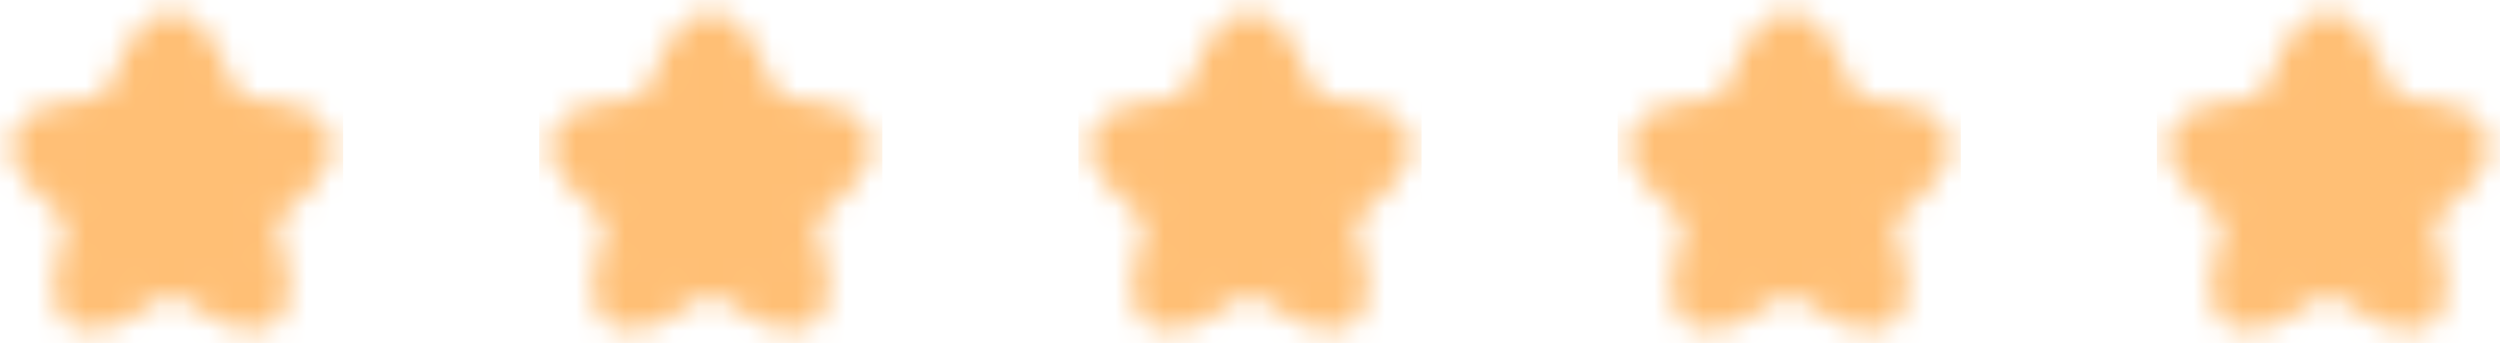 <svg width="102" height="14" viewBox="0 0 102 14" fill="none" xmlns="http://www.w3.org/2000/svg">
<mask id="mask0_315_564" style="mask-type:alpha" maskUnits="userSpaceOnUse" x="0" y="0" width="14" height="14">
<path d="M8.009 2.048L9.036 4.101C9.176 4.387 9.549 4.661 9.864 4.713L11.725 5.023C12.915 5.221 13.195 6.084 12.338 6.936L10.891 8.383C10.646 8.628 10.512 9.1 10.588 9.438L11.002 11.229C11.329 12.647 10.576 13.195 9.322 12.454L7.578 11.422C7.263 11.235 6.744 11.235 6.423 11.422L4.679 12.454C3.43 13.195 2.672 12.641 2.999 11.229L3.413 9.438C3.489 9.1 3.354 8.628 3.109 8.383L1.663 6.936C0.811 6.084 1.085 5.221 2.275 5.023L4.136 4.713C4.445 4.661 4.819 4.387 4.959 4.101L5.985 2.048C6.545 0.933 7.455 0.933 8.009 2.048Z" fill="white" stroke="#292D32" stroke-width="1.5" stroke-linecap="round" stroke-linejoin="round"/>
</mask>
<g mask="url(#mask0_315_564)">
<rect width="14" height="14" fill="#FFBF75"/>
</g>
<mask id="mask1_315_564" style="mask-type:alpha" maskUnits="userSpaceOnUse" x="22" y="0" width="14" height="14">
<path d="M30.009 2.048L31.036 4.101C31.176 4.387 31.549 4.661 31.864 4.713L33.725 5.023C34.915 5.221 35.195 6.084 34.338 6.936L32.891 8.383C32.646 8.628 32.512 9.1 32.588 9.438L33.002 11.229C33.328 12.647 32.576 13.195 31.322 12.454L29.578 11.422C29.263 11.235 28.744 11.235 28.423 11.422L26.678 12.454C25.43 13.195 24.672 12.641 24.998 11.229L25.413 9.438C25.488 9.1 25.354 8.628 25.109 8.383L23.663 6.936C22.811 6.084 23.085 5.221 24.275 5.023L26.136 4.713C26.445 4.661 26.819 4.387 26.959 4.101L27.985 2.048C28.545 0.933 29.455 0.933 30.009 2.048Z" fill="white" stroke="#292D32" stroke-width="1.5" stroke-linecap="round" stroke-linejoin="round"/>
</mask>
<g mask="url(#mask1_315_564)">
<rect x="22" width="14" height="14" fill="#FFBF75"/>
</g>
<mask id="mask2_315_564" style="mask-type:alpha" maskUnits="userSpaceOnUse" x="44" y="0" width="14" height="14">
<path d="M52.009 2.048L53.036 4.101C53.176 4.387 53.549 4.661 53.864 4.713L55.725 5.023C56.915 5.221 57.195 6.084 56.338 6.936L54.891 8.383C54.646 8.628 54.512 9.1 54.588 9.438L55.002 11.229C55.328 12.647 54.576 13.195 53.322 12.454L51.578 11.422C51.263 11.235 50.743 11.235 50.423 11.422L48.678 12.454C47.43 13.195 46.672 12.641 46.998 11.229L47.413 9.438C47.489 9.1 47.354 8.628 47.109 8.383L45.663 6.936C44.811 6.084 45.085 5.221 46.275 5.023L48.136 4.713C48.445 4.661 48.819 4.387 48.959 4.101L49.985 2.048C50.545 0.933 51.455 0.933 52.009 2.048Z" fill="white" stroke="#292D32" stroke-width="1.5" stroke-linecap="round" stroke-linejoin="round"/>
</mask>
<g mask="url(#mask2_315_564)">
<rect x="44" width="14" height="14" fill="#FFBF75"/>
</g>
<mask id="mask3_315_564" style="mask-type:alpha" maskUnits="userSpaceOnUse" x="66" y="0" width="14" height="14">
<path d="M74.009 2.048L75.036 4.101C75.176 4.387 75.549 4.661 75.864 4.713L77.725 5.023C78.915 5.221 79.195 6.084 78.338 6.936L76.891 8.383C76.646 8.628 76.512 9.1 76.588 9.438L77.002 11.229C77.329 12.647 76.576 13.195 75.322 12.454L73.578 11.422C73.263 11.235 72.743 11.235 72.423 11.422L70.678 12.454C69.43 13.195 68.672 12.641 68.999 11.229L69.413 9.438C69.489 9.1 69.354 8.628 69.109 8.383L67.663 6.936C66.811 6.084 67.085 5.221 68.275 5.023L70.136 4.713C70.445 4.661 70.819 4.387 70.959 4.101L71.985 2.048C72.545 0.933 73.455 0.933 74.009 2.048Z" fill="white" stroke="#292D32" stroke-width="1.5" stroke-linecap="round" stroke-linejoin="round"/>
</mask>
<g mask="url(#mask3_315_564)">
<rect x="66" width="14" height="14" fill="#FFBF75"/>
</g>
<mask id="mask4_315_564" style="mask-type:alpha" maskUnits="userSpaceOnUse" x="88" y="0" width="14" height="14">
<path d="M96.009 2.048L97.036 4.101C97.176 4.387 97.549 4.661 97.864 4.713L99.725 5.023C100.915 5.221 101.195 6.084 100.338 6.936L98.891 8.383C98.646 8.628 98.512 9.1 98.588 9.438L99.002 11.229C99.329 12.647 98.576 13.195 97.322 12.454L95.578 11.422C95.263 11.235 94.743 11.235 94.423 11.422L92.678 12.454C91.43 13.195 90.672 12.641 90.999 11.229L91.413 9.438C91.489 9.1 91.354 8.628 91.109 8.383L89.663 6.936C88.811 6.084 89.085 5.221 90.275 5.023L92.136 4.713C92.445 4.661 92.819 4.387 92.959 4.101L93.985 2.048C94.545 0.933 95.455 0.933 96.009 2.048Z" fill="white" stroke="#292D32" stroke-width="1.5" stroke-linecap="round" stroke-linejoin="round"/>
</mask>
<g mask="url(#mask4_315_564)">
<rect x="88" width="14" height="14" fill="#FFBF75"/>
</g>
</svg>
